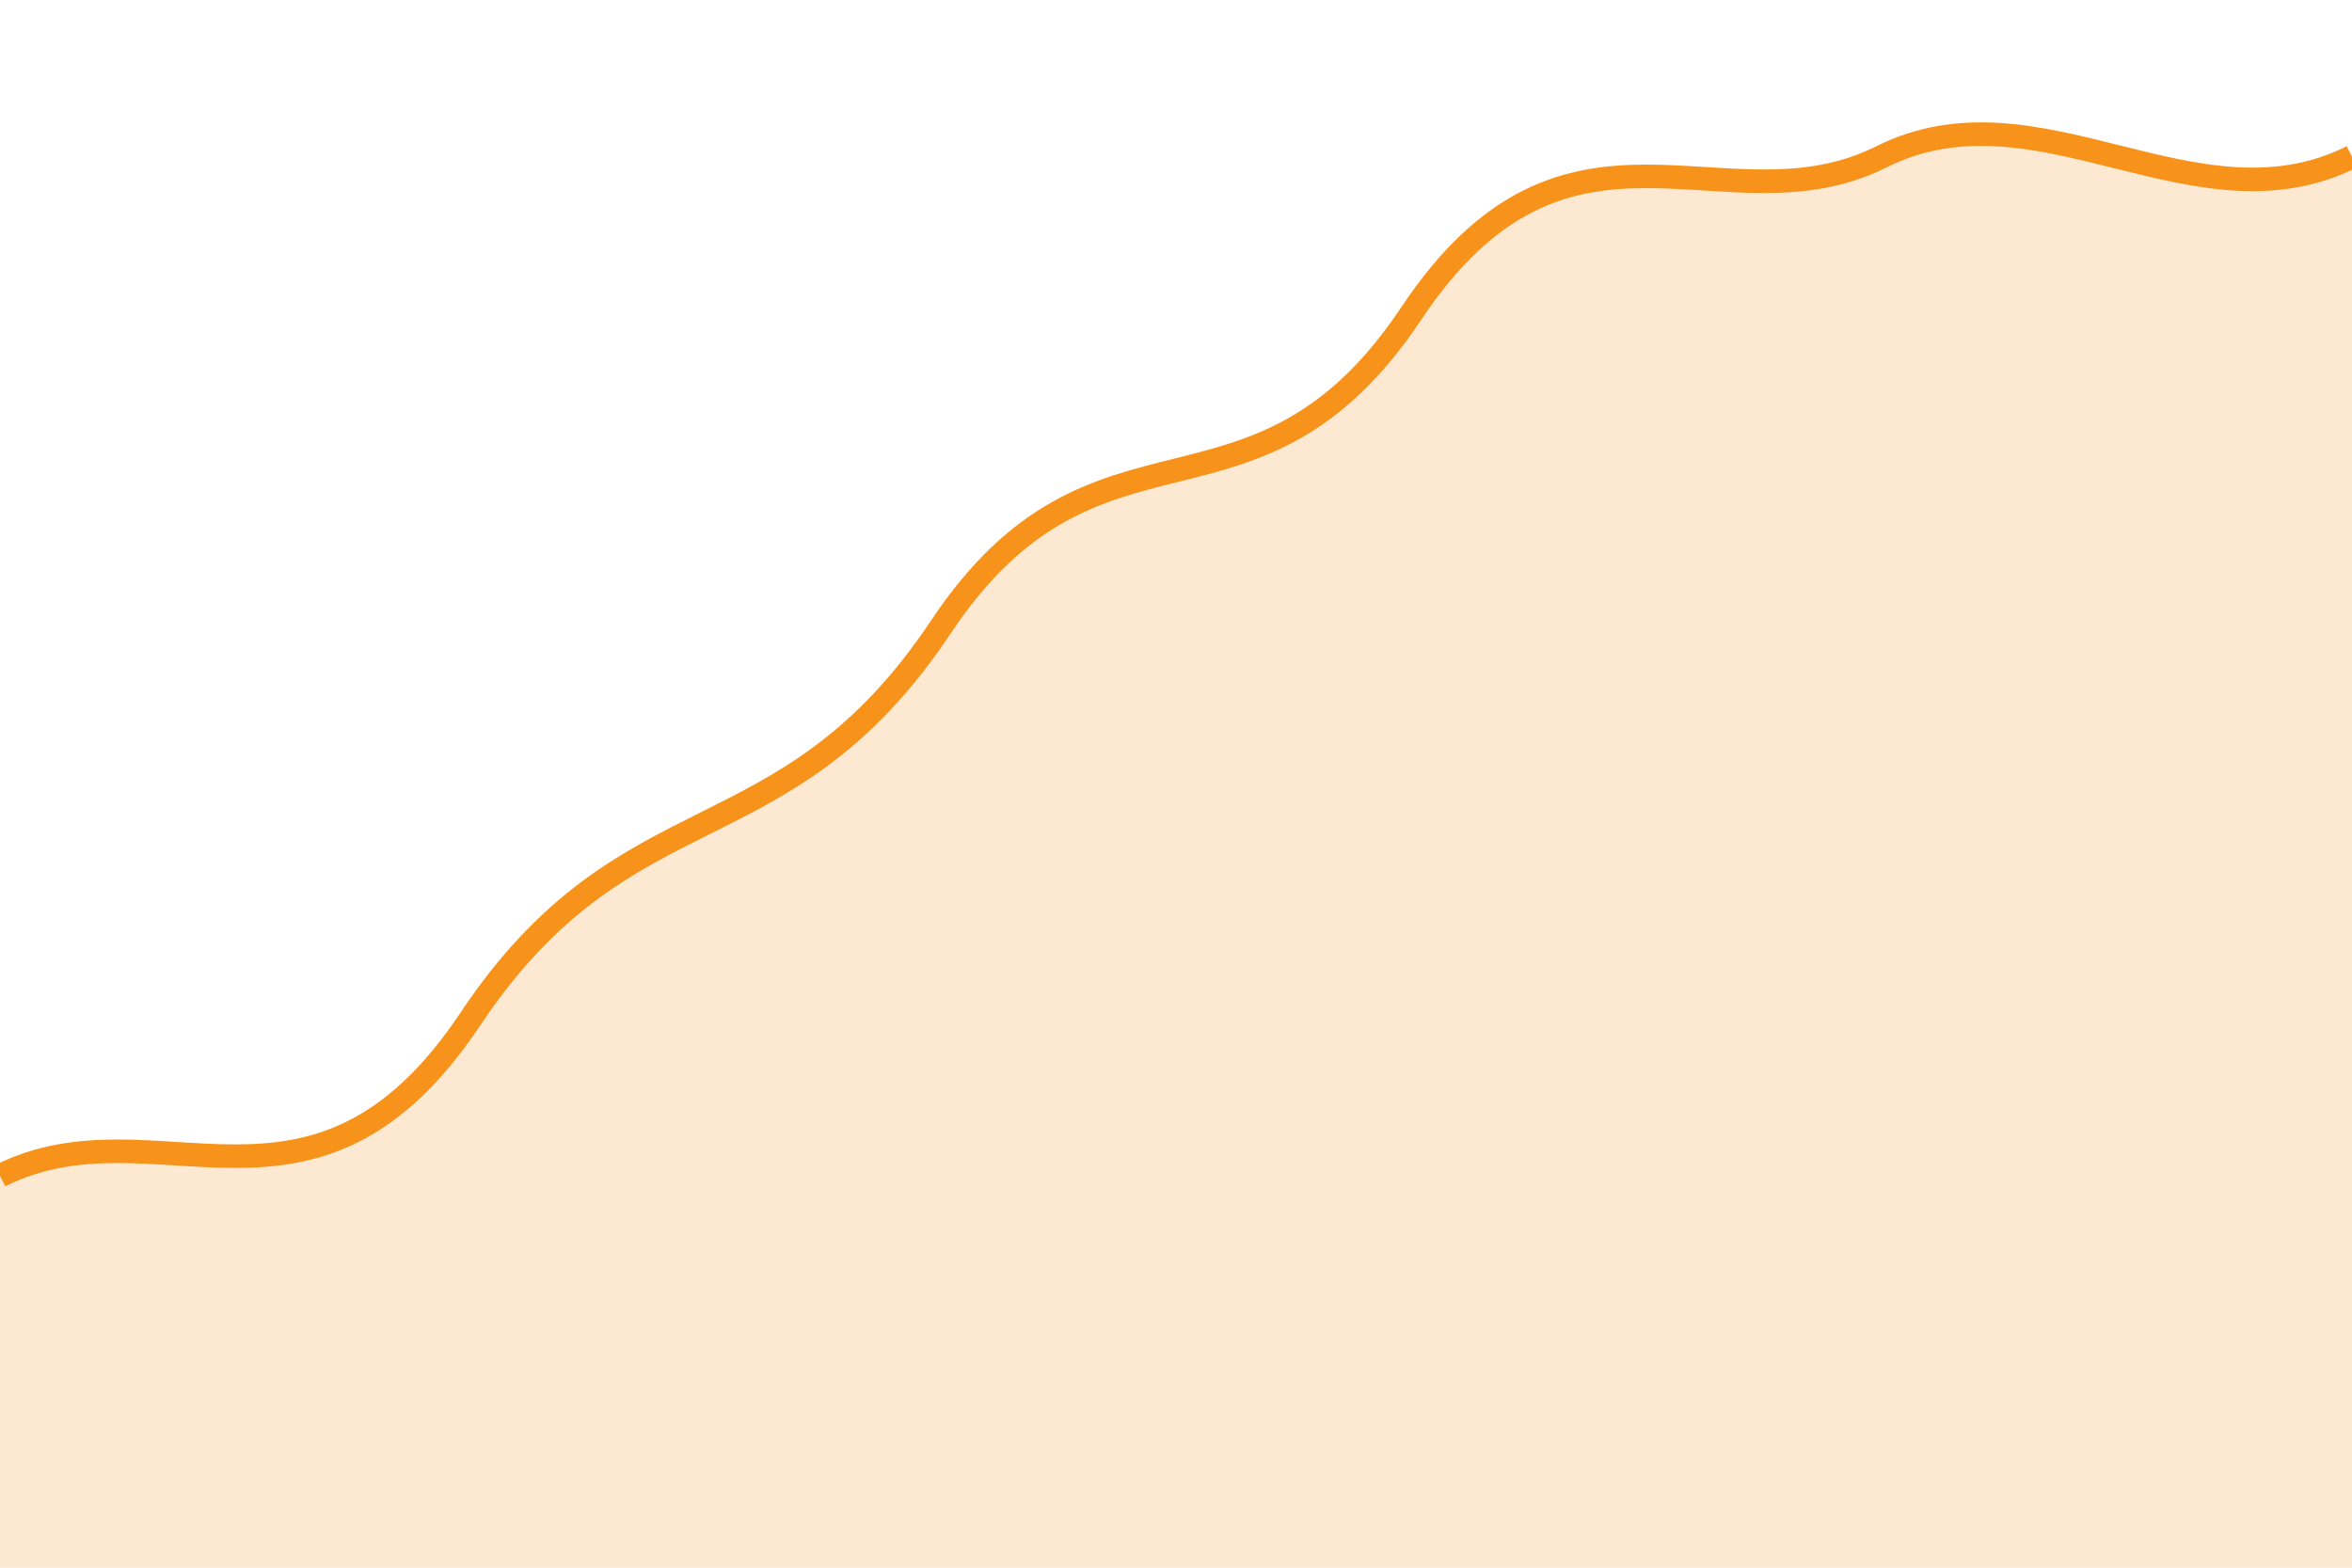 <svg xmlns="http://www.w3.org/2000/svg" viewBox="0 0 300 200" width="100%" height="100%">
  <style>
    .chart-line { stroke: #F7931A; stroke-width: 3; fill: none; }
    .chart-area { fill: #F7931A; opacity: 0.2; }
  </style>
  <path class="chart-line" d="M0,150 C20,140 40,160 60,130 C80,100 100,110 120,80 C140,50 160,70 180,40 C200,10 220,30 240,20 C260,10 280,30 300,20" />
  <path class="chart-area" d="M0,150 C20,140 40,160 60,130 C80,100 100,110 120,80 C140,50 160,70 180,40 C200,10 220,30 240,20 C260,10 280,30 300,20 L300,200 L0,200 Z" />
</svg>